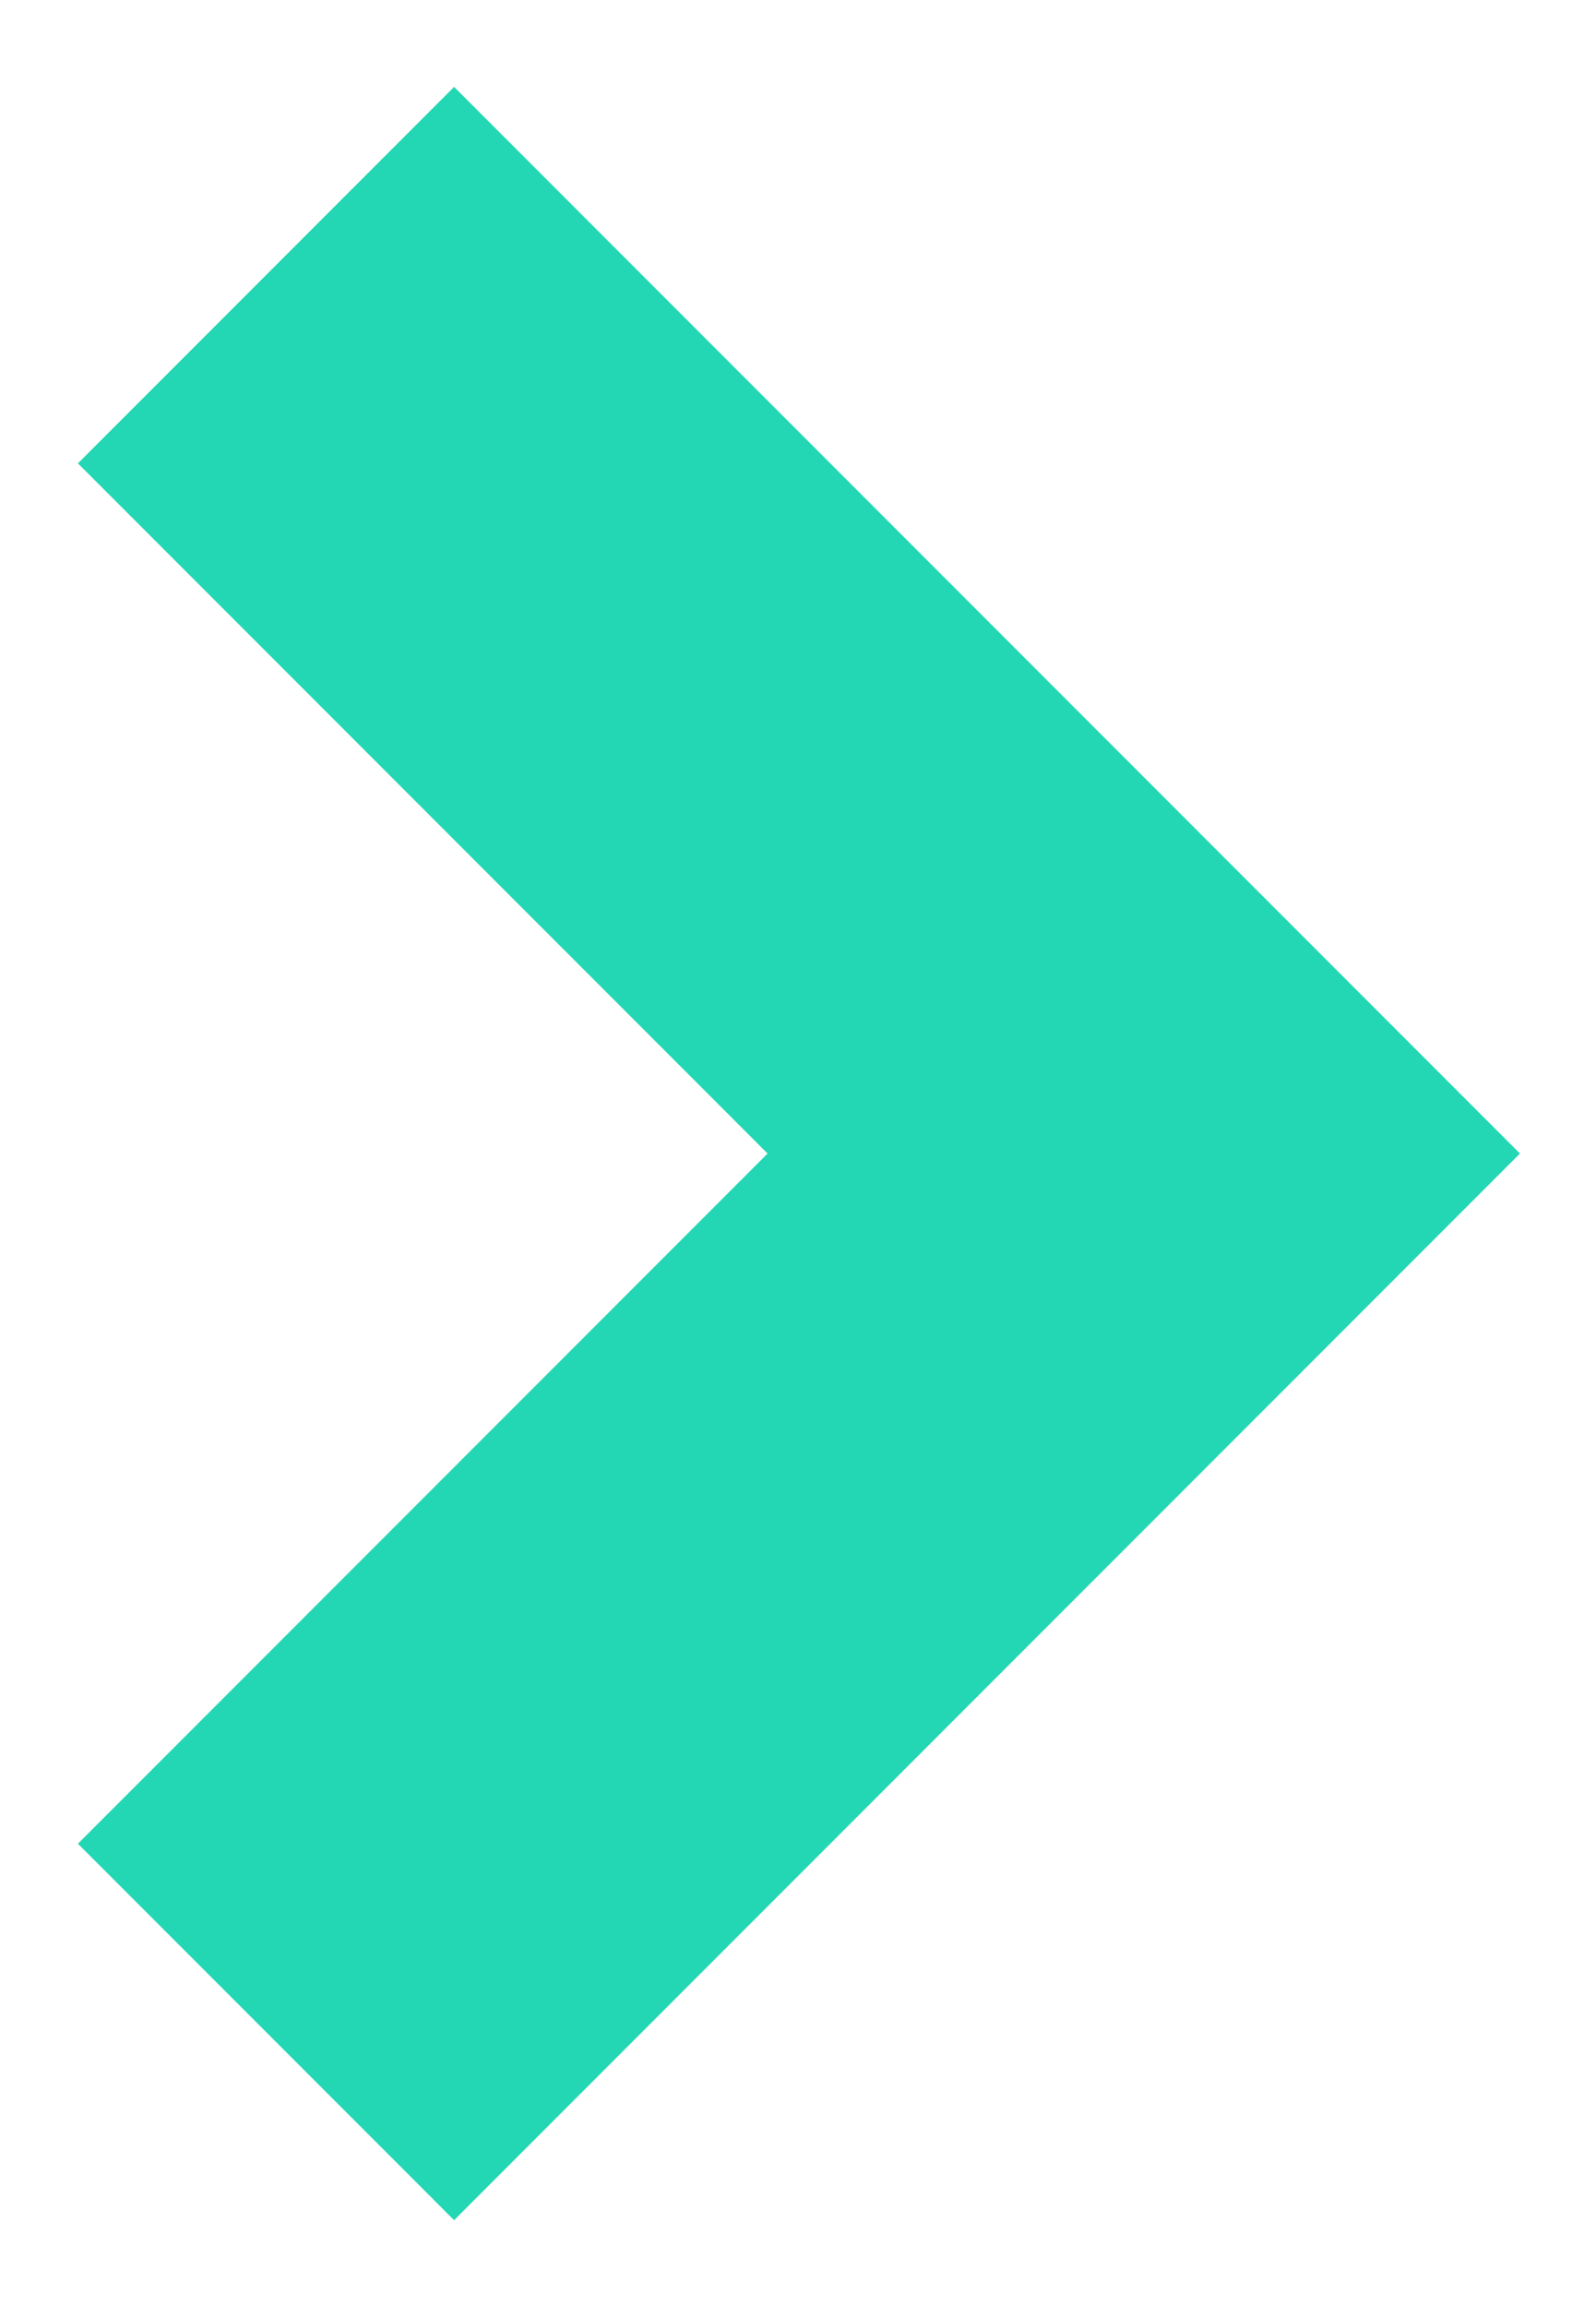 <?xml version="1.0" encoding="UTF-8"?>
<svg width="9px" height="13px" viewBox="0 0 9 13" version="1.1" xmlns="http://www.w3.org/2000/svg" xmlns:xlink="http://www.w3.org/1999/xlink">
    <!-- Generator: Sketch 48.2 (47327) - http://www.bohemiancoding.com/sketch -->
    <title>Rectangle 4</title>
    <desc>Created with Sketch.</desc>
    <defs></defs>
    <g id="Homepage" stroke="none" stroke-width="1" fill="none" fill-rule="evenodd" transform="translate(-937, -2692)">
        <g id="Group-9" transform="translate(0, 1525)" stroke="#24D7B4" stroke-width="3">
            <g id="Group-3" transform="translate(182, 1015)">
                <g id="Group-13" transform="translate(552, 143)">
                    <polyline id="Rectangle-4" transform="translate(204.5, 15.5) rotate(-135) translate(-204.5, -15.5) " points="208 19 201 19 201 12"></polyline>
                </g>
            </g>
        </g>
    </g>
</svg>